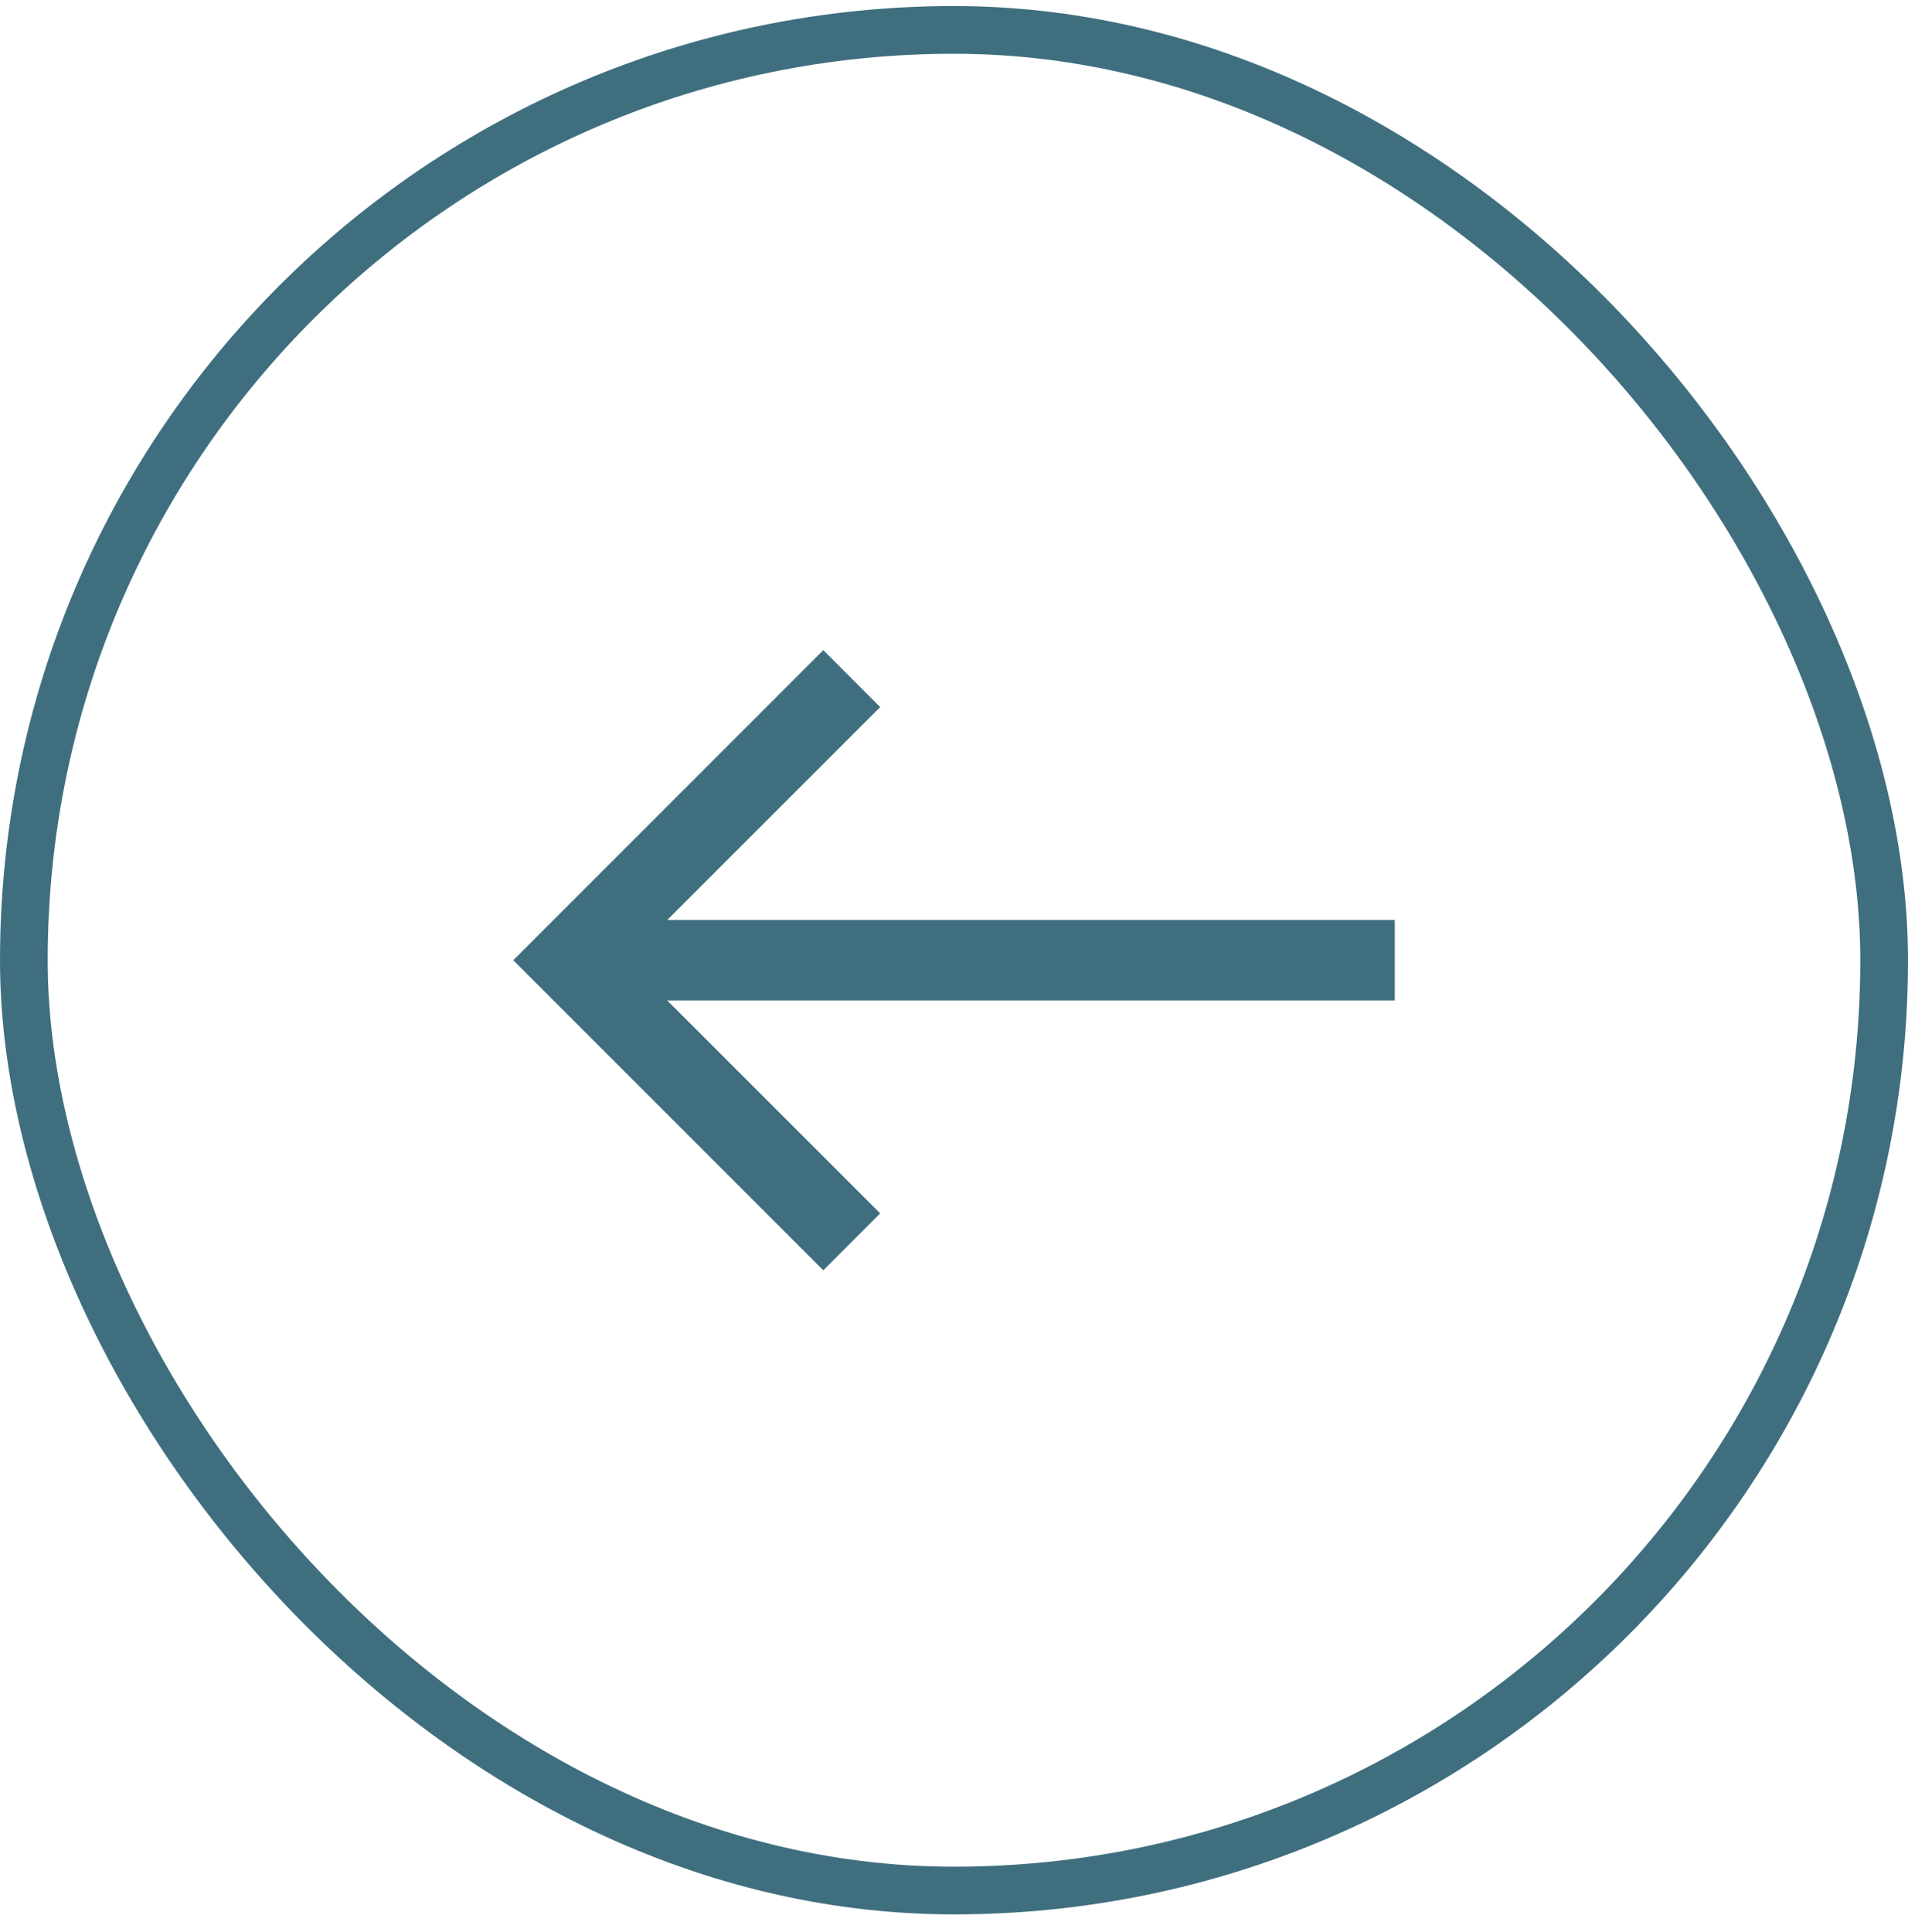 <svg width="80" height="81" viewBox="0 0 80 81" fill="none" xmlns="http://www.w3.org/2000/svg">
<rect x="1" y="1.254" width="78" height="78" rx="39" stroke="#3F6F7F" stroke-opacity="1" stroke-width="2"/>
<path fill-rule="evenodd" clip-rule="evenodd" d="M34.52 27.254L36.905 29.642L27.976 38.567L58.48 38.567L58.48 41.941L27.976 41.941L36.905 50.866L34.52 53.254L21.52 40.254L34.52 27.254Z" fill="#3F6F7F" fill-opacity="1"/>
</svg>
